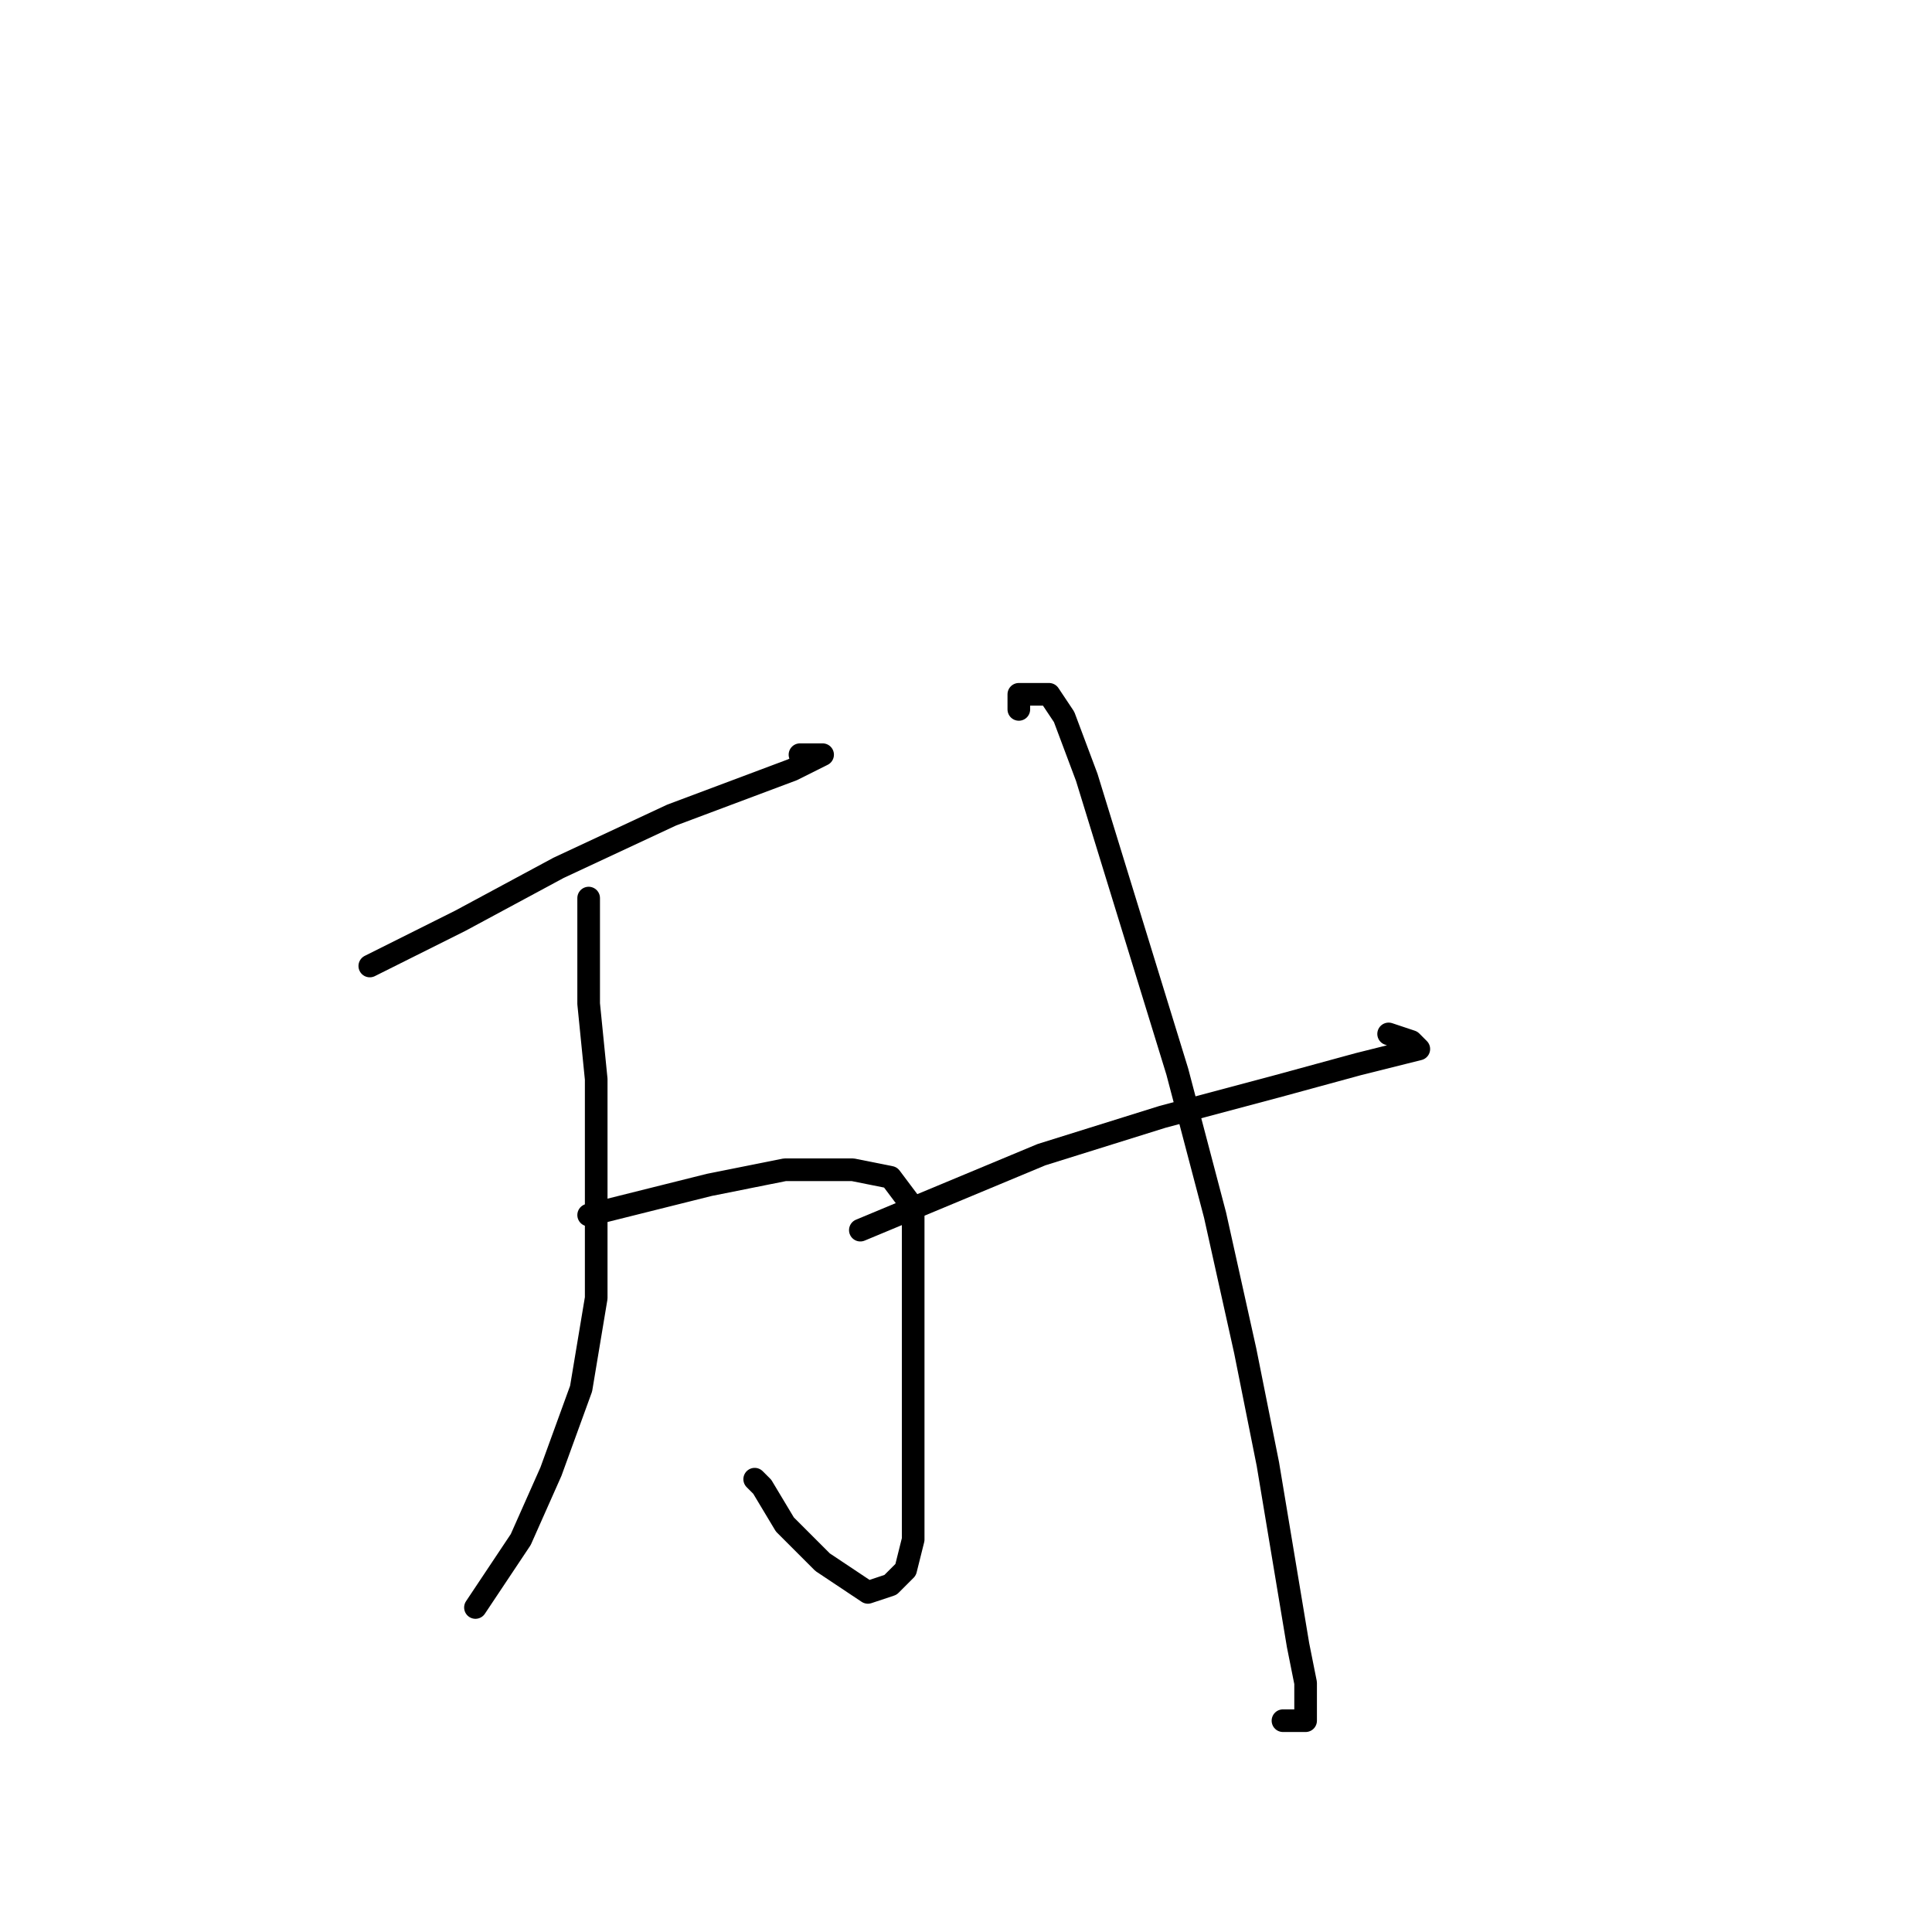 <?xml version="1.0" standalone="no"?>
    <svg width="256" height="256" xmlns="http://www.w3.org/2000/svg" version="1.1">
    <polyline stroke="black" stroke-width="3" stroke-linecap="round" fill="transparent" stroke-linejoin="round" points="49 128 55 125 61 122 74 115 89 108 105 102 109 100 109 100 106 100 106 100 " />
        <polyline stroke="black" stroke-width="3" stroke-linecap="round" fill="transparent" stroke-linejoin="round" points="78 119 78 126 78 133 79 143 79 154 79 172 77 184 73 195 69 204 63 213 63 213 63 213 " />
        <polyline stroke="black" stroke-width="3" stroke-linecap="round" fill="transparent" stroke-linejoin="round" points="78 161 86 159 94 157 104 155 113 155 118 156 121 160 121 165 121 174 121 184 121 197 121 204 120 208 118 210 115 211 109 207 104 202 101 197 100 196 100 196 " />
        <polyline stroke="black" stroke-width="3" stroke-linecap="round" fill="transparent" stroke-linejoin="round" points="114 163 126 158 138 153 154 148 169 144 180 141 188 139 188 139 187 138 184 137 184 137 " />
        <polyline stroke="black" stroke-width="3" stroke-linecap="round" fill="transparent" stroke-linejoin="round" points="135 94 135 93 135 92 136 92 139 92 141 95 144 103 148 116 156 142 161 161 165 179 168 194 170 206 172 218 173 223 173 226 173 228 173 228 173 228 172 228 170 228 170 228 170 228 170 228 " />
        </svg>
